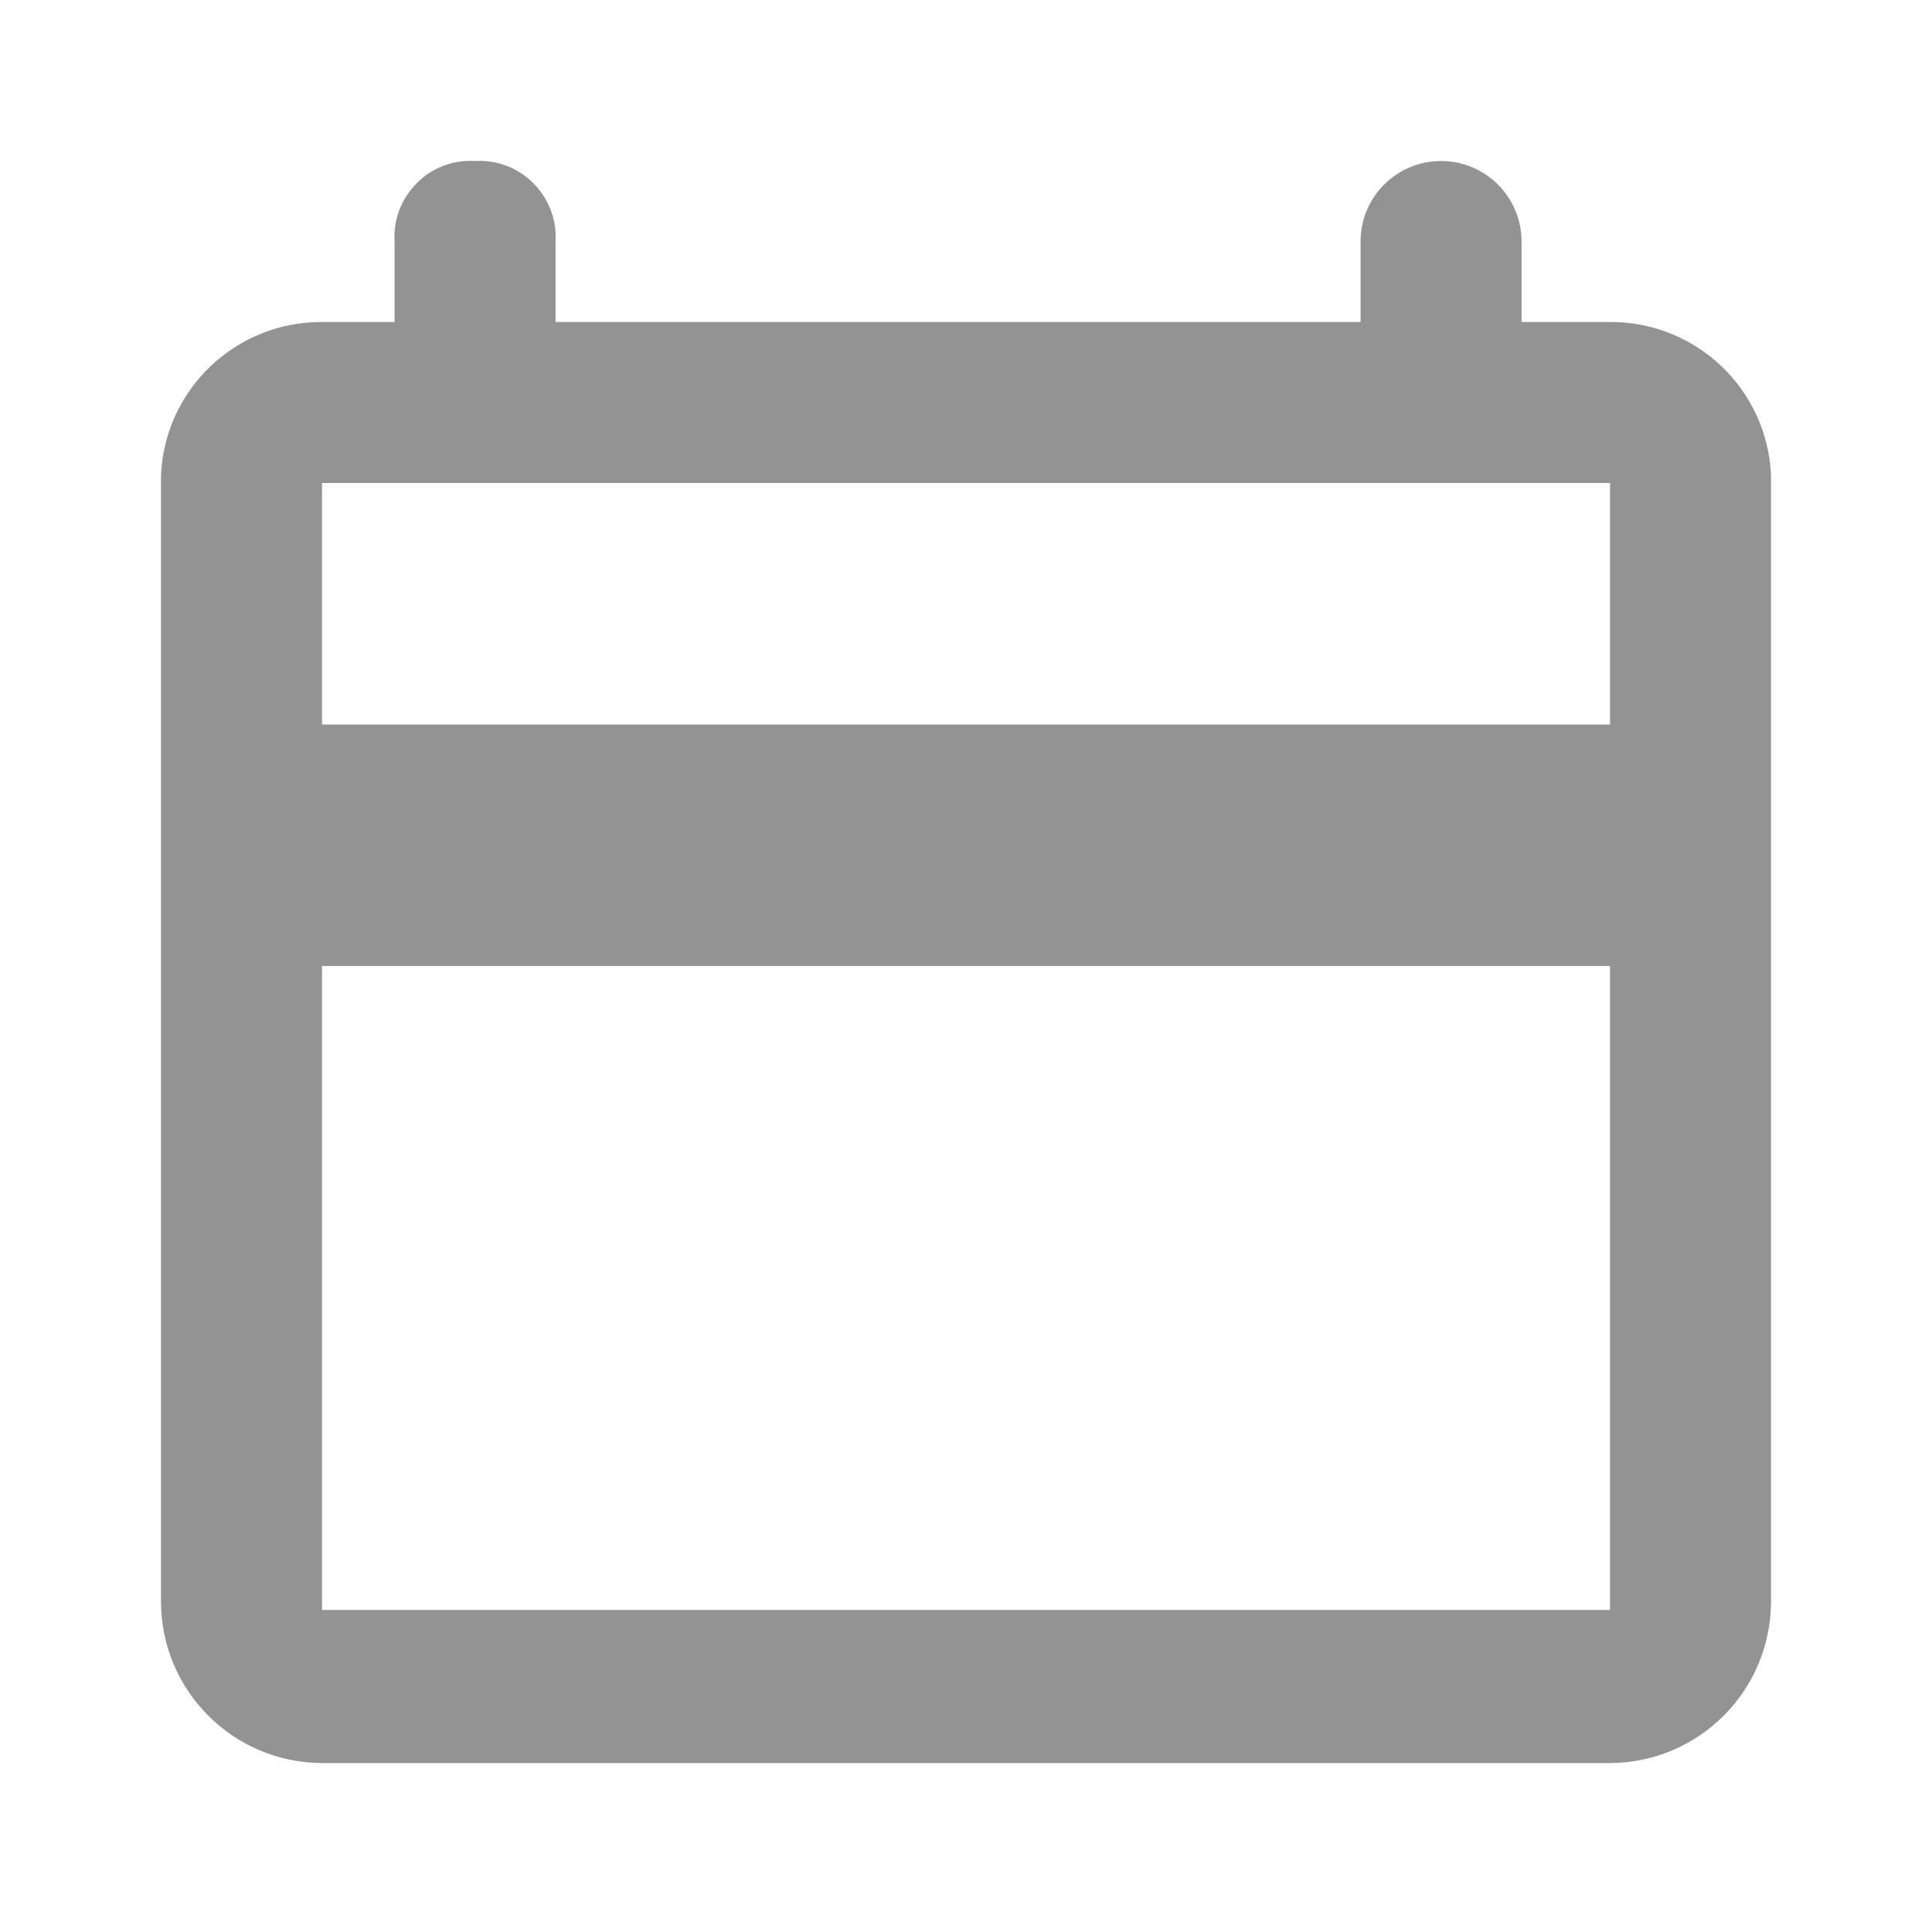 <?xml version="1.0" encoding="UTF-8"?>
<svg xmlns="http://www.w3.org/2000/svg" xmlns:xlink="http://www.w3.org/1999/xlink" width="18pt" height="18pt" viewBox="0 0 18 18" version="1.1">
<g id="surface1">
<path style=" stroke:none;fill-rule:nonzero;fill:rgb(57.647%,57.647%,57.647%);fill-opacity:1;" d="M 15 3 L 14.176 3 L 14.176 2.25 C 14.176 1.836 13.84 1.5 13.426 1.5 C 13.012 1.5 12.676 1.836 12.676 2.25 L 12.676 3 L 5.176 3 L 5.176 2.25 C 5.188 2.047 5.113 1.852 4.969 1.707 C 4.824 1.562 4.629 1.488 4.426 1.5 C 4.223 1.488 4.023 1.562 3.883 1.707 C 3.738 1.852 3.664 2.047 3.676 2.25 L 3.676 3 L 3 3 C 2.199 2.996 1.535 3.625 1.5 4.426 L 1.5 14.926 C 1.504 15.754 2.172 16.422 3 16.426 L 15 16.426 C 15.828 16.422 16.496 15.754 16.5 14.926 L 16.5 4.426 C 16.465 3.625 15.801 2.996 15 3 Z M 15 4.5 L 15 6.75 L 3 6.75 L 3 4.5 Z M 3 15 L 3 9 L 15 9 L 15 15 Z M 3 15 "/>
</g>
</svg>
